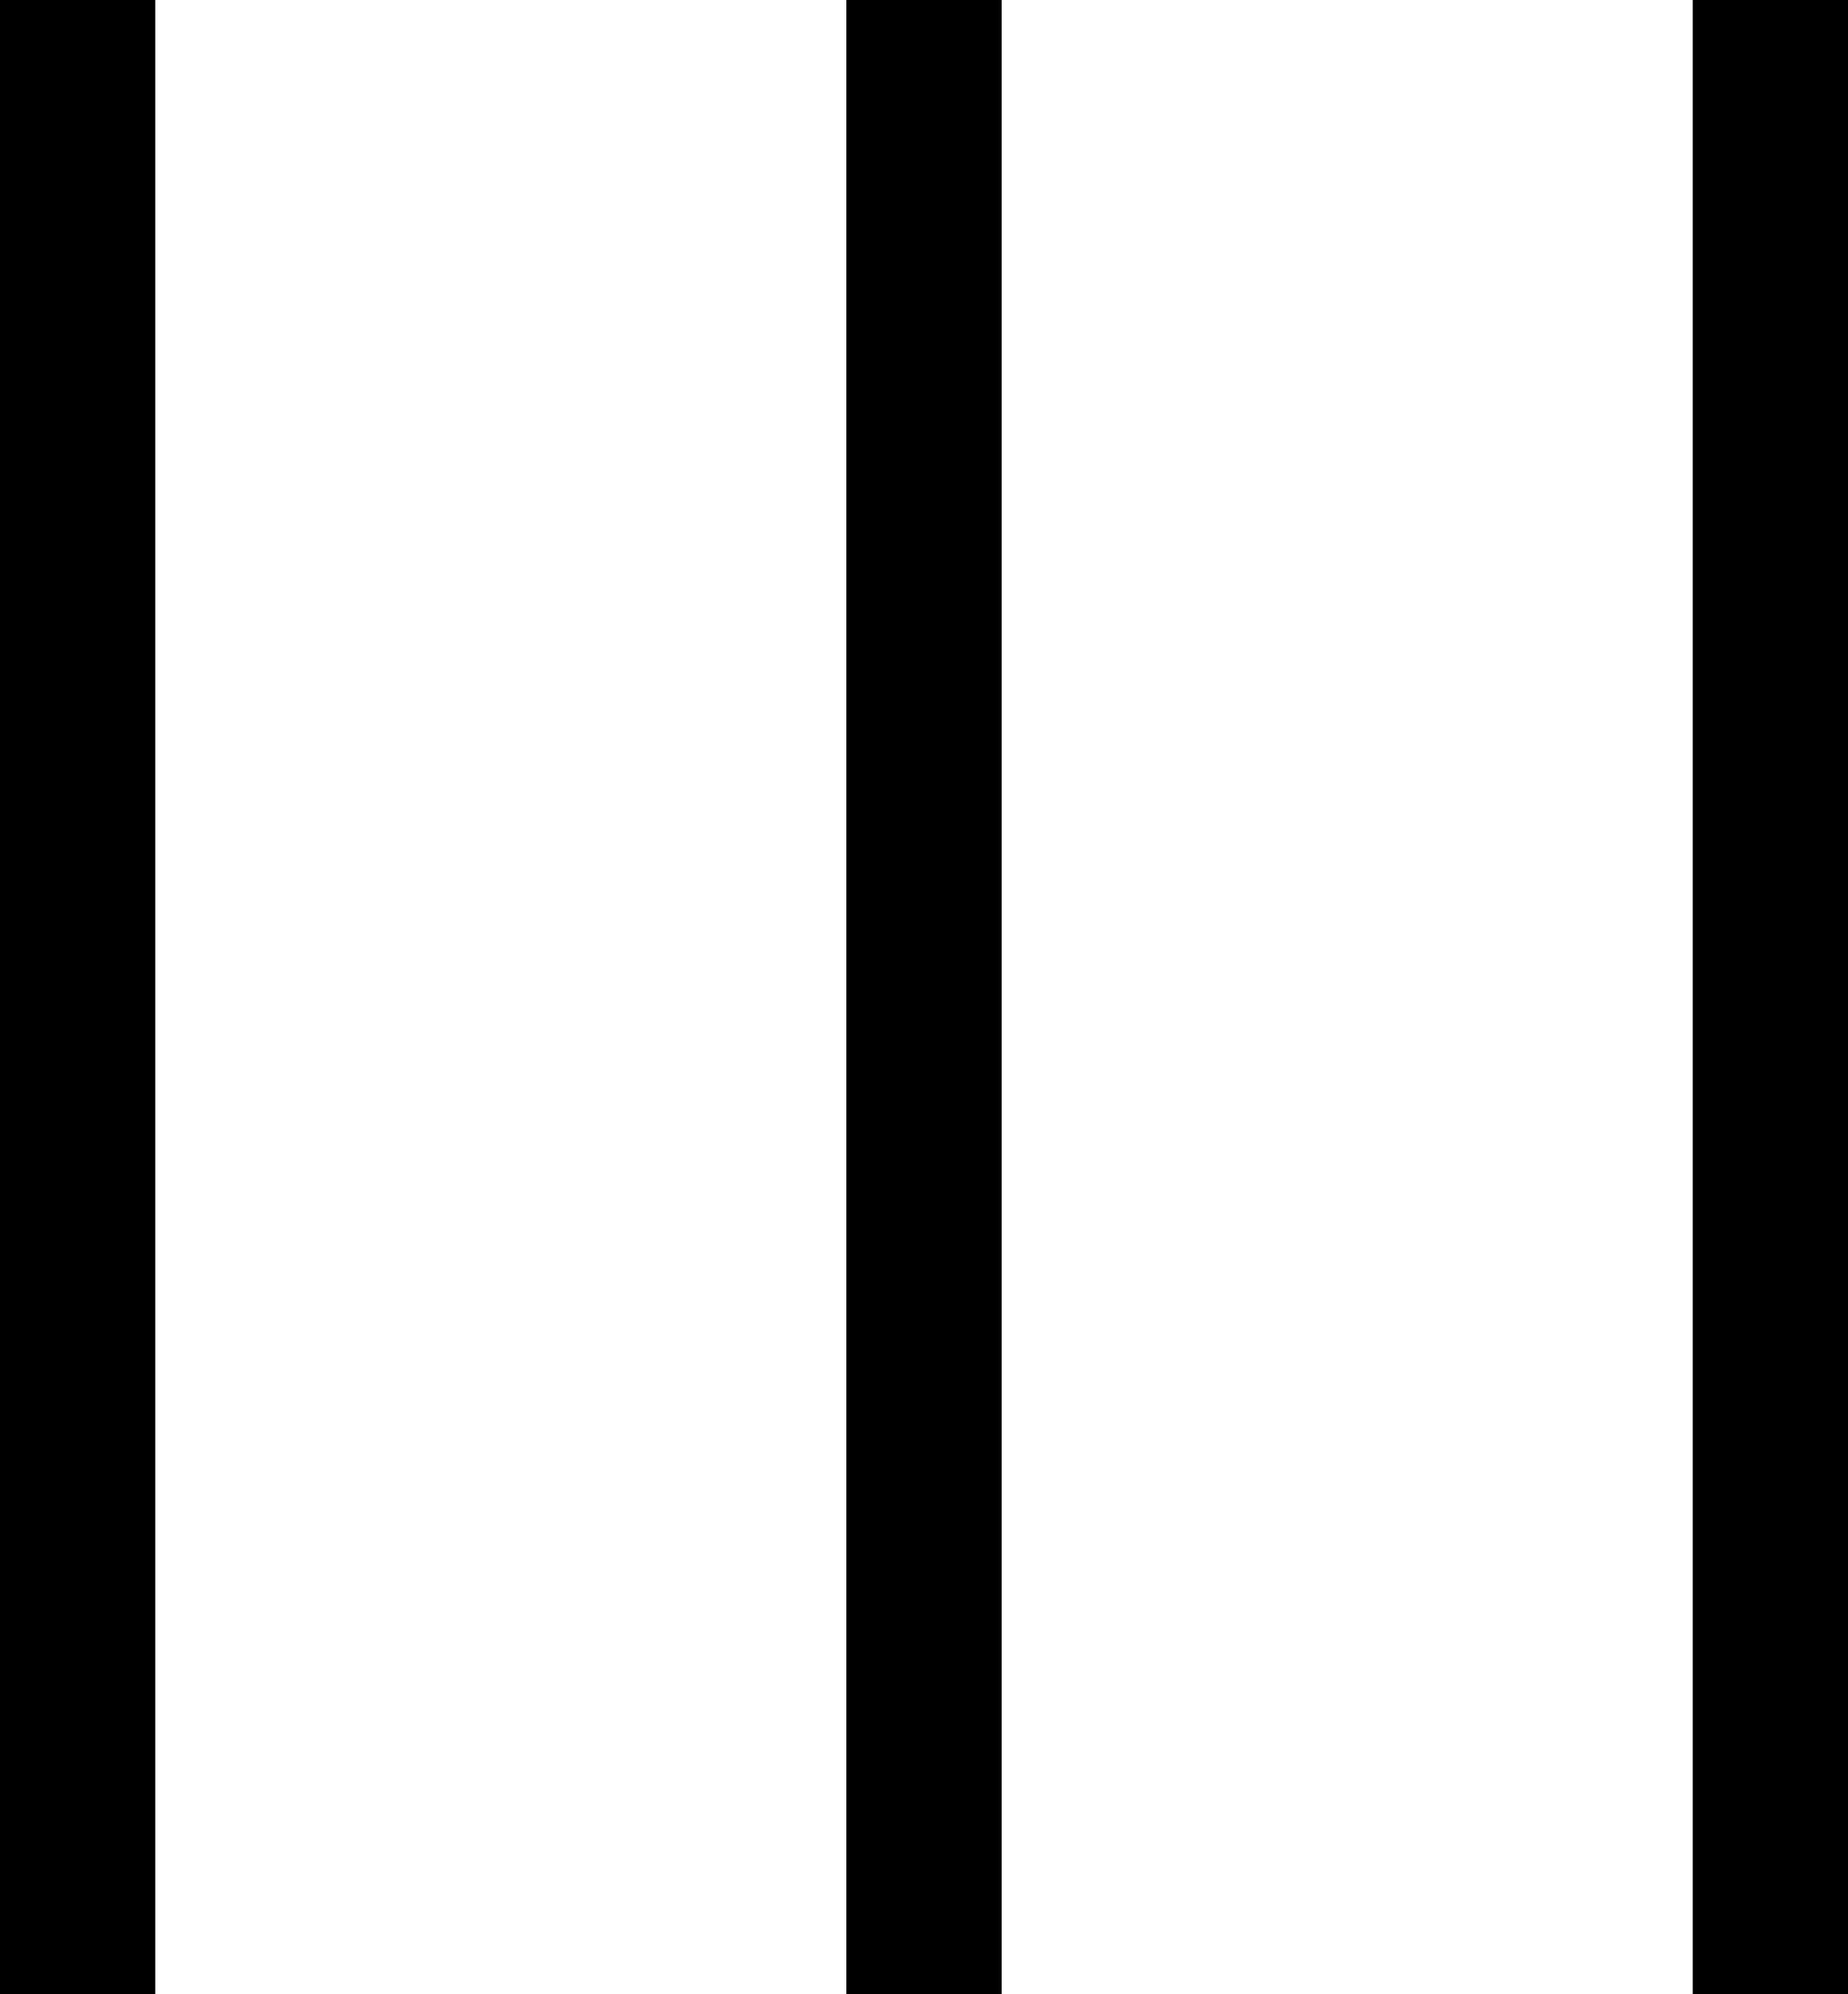 <?xml version="1.0" encoding="UTF-8"?>
<svg id="Camada_1" data-name="Camada 1" xmlns="http://www.w3.org/2000/svg" viewBox="0 0 71.42 77.05">
  <defs>
    <style>
      .cls-1 {
        fill: none;
        stroke: #000;
        stroke-miterlimit: 10;
        stroke-width: 6px;
      }
    </style>
  </defs>
  <line class="cls-1" x1="3" x2="3" y2="77.05"/>
  <line class="cls-1" x1="35.71" x2="35.71" y2="77.05"/>
  <line class="cls-1" x1="68.42" x2="68.42" y2="77.05"/>
</svg>